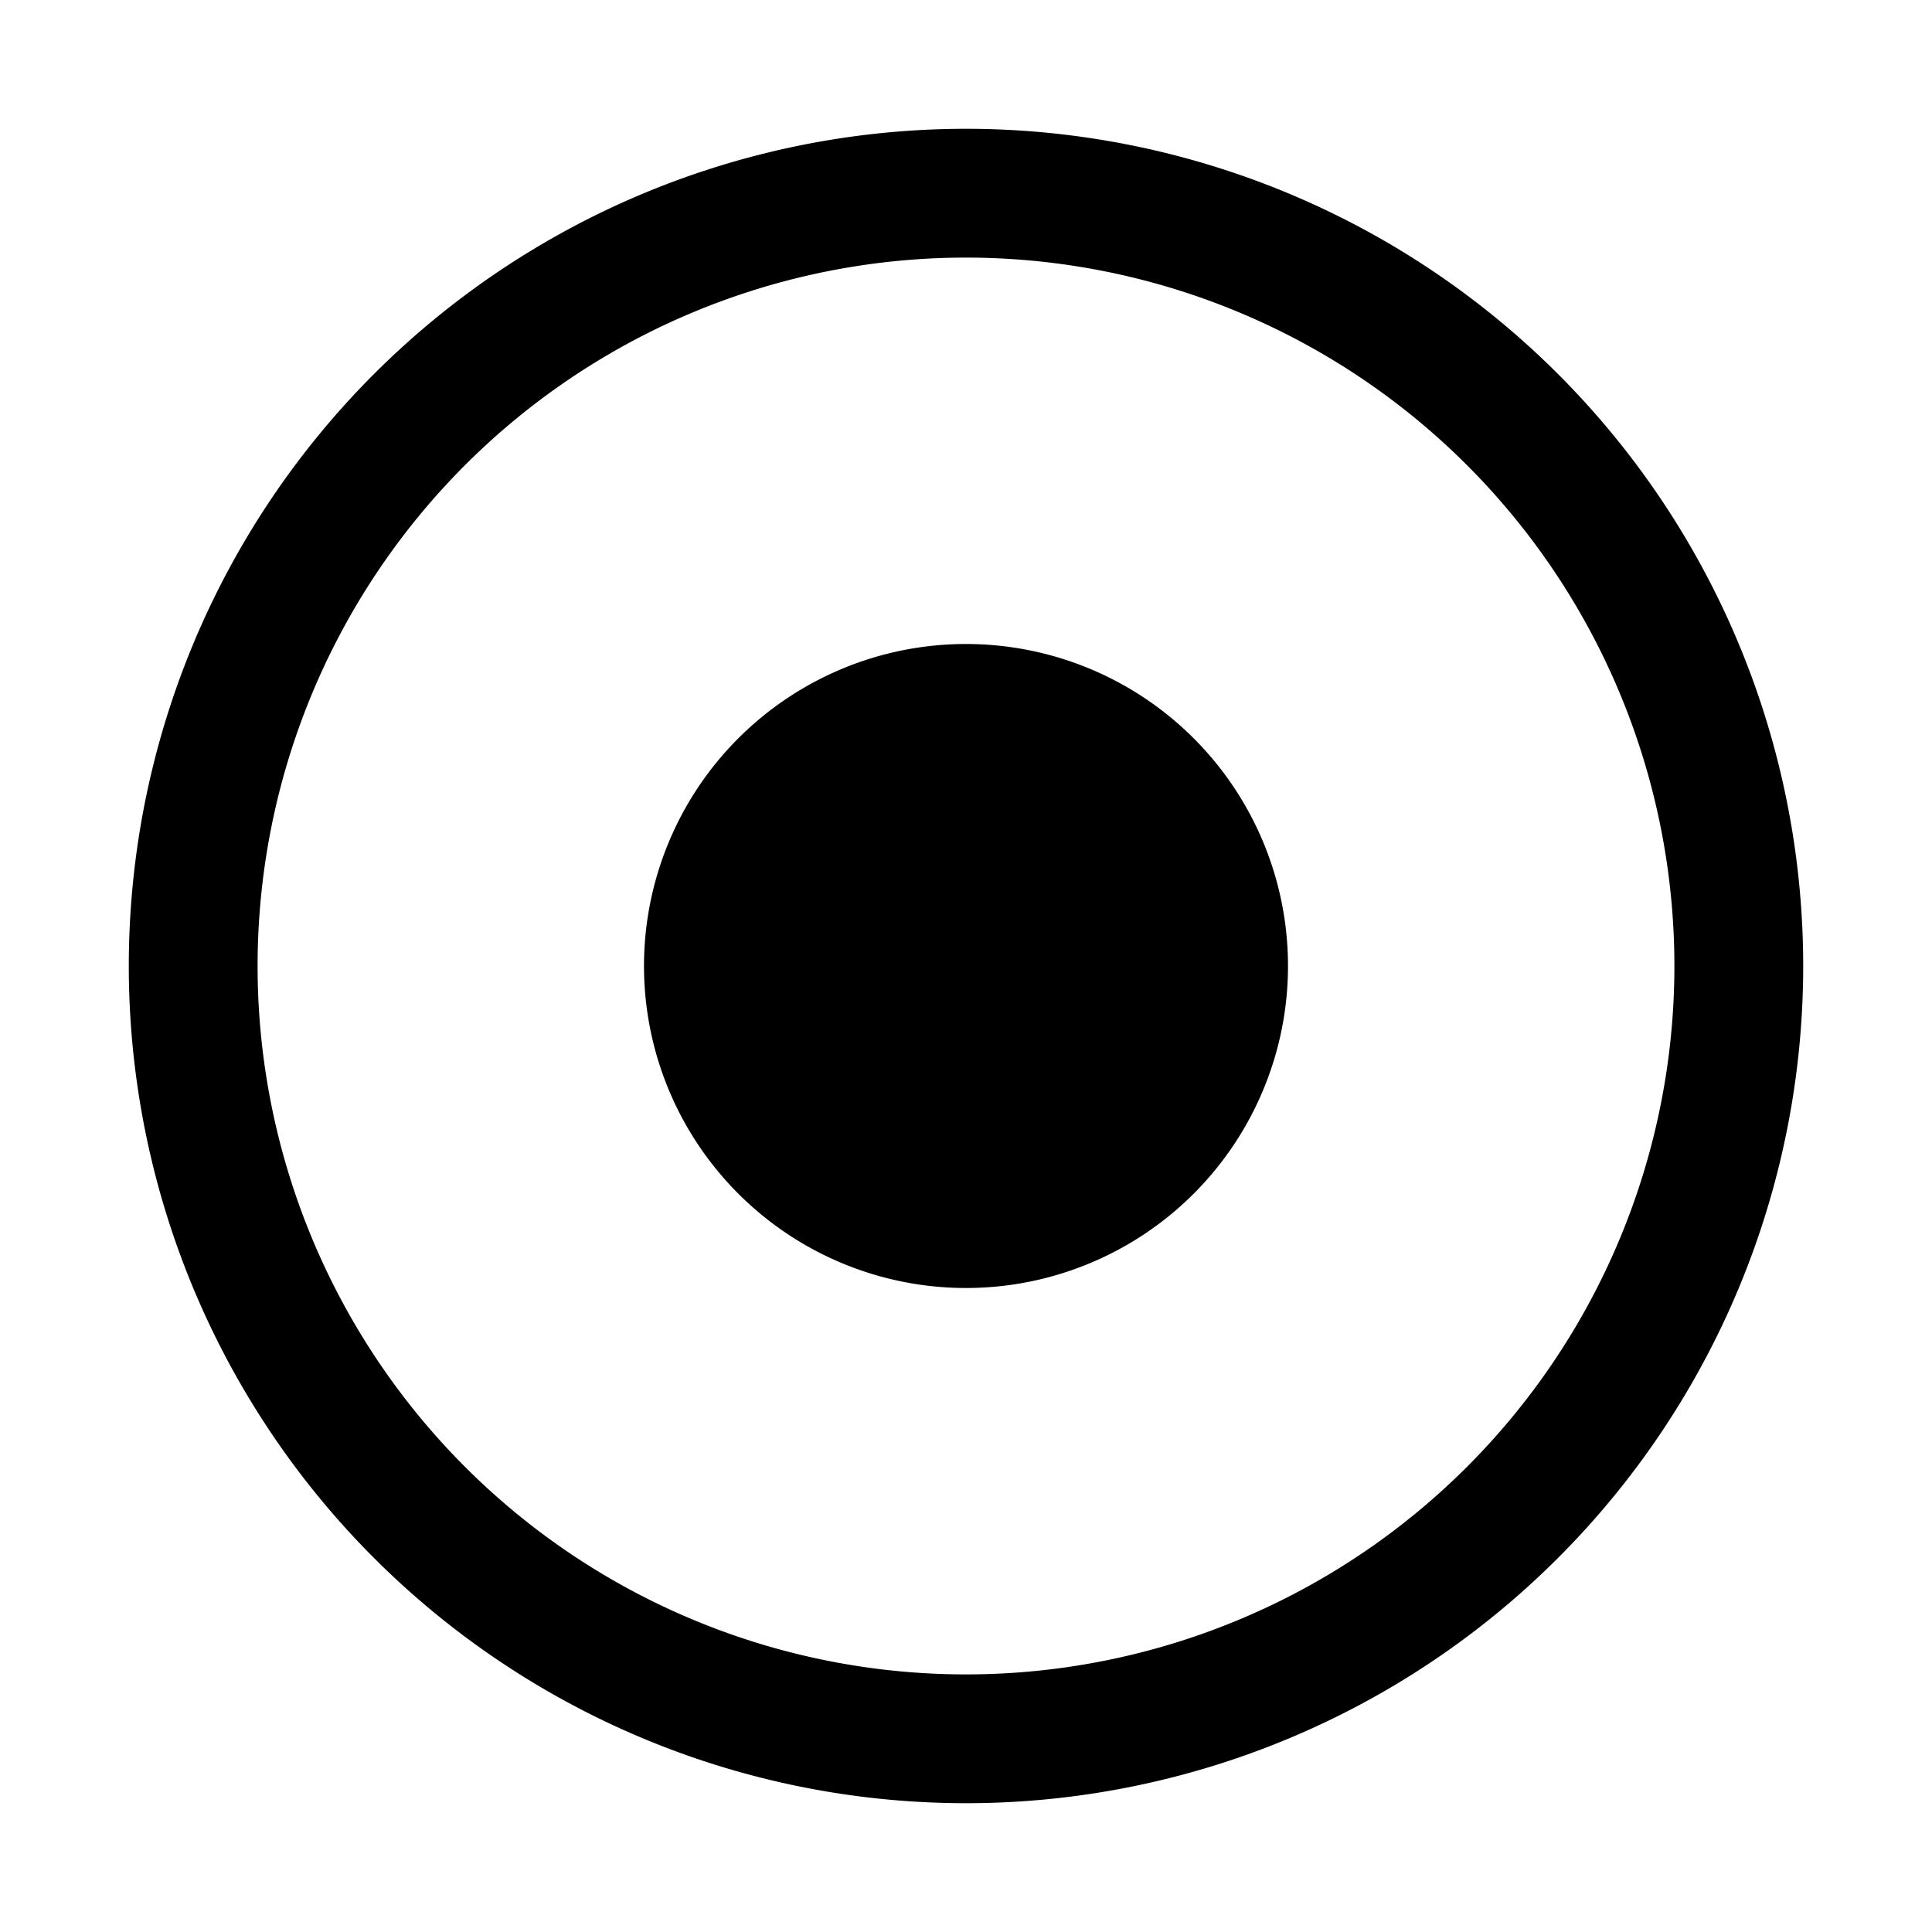 <svg width="15" height="15" fill="none" xmlns="http://www.w3.org/2000/svg">
  <path d="M7.5 13.5a6 6 0 1 0 0-12 6 6 0 0 0 0 12z" stroke="currentColor" />
  <path d="M7.5 10a2.5 2.5 0 1 0 0-5 2.5 2.5 0 0 0 0 5z" fill="currentColor" />
</svg>
